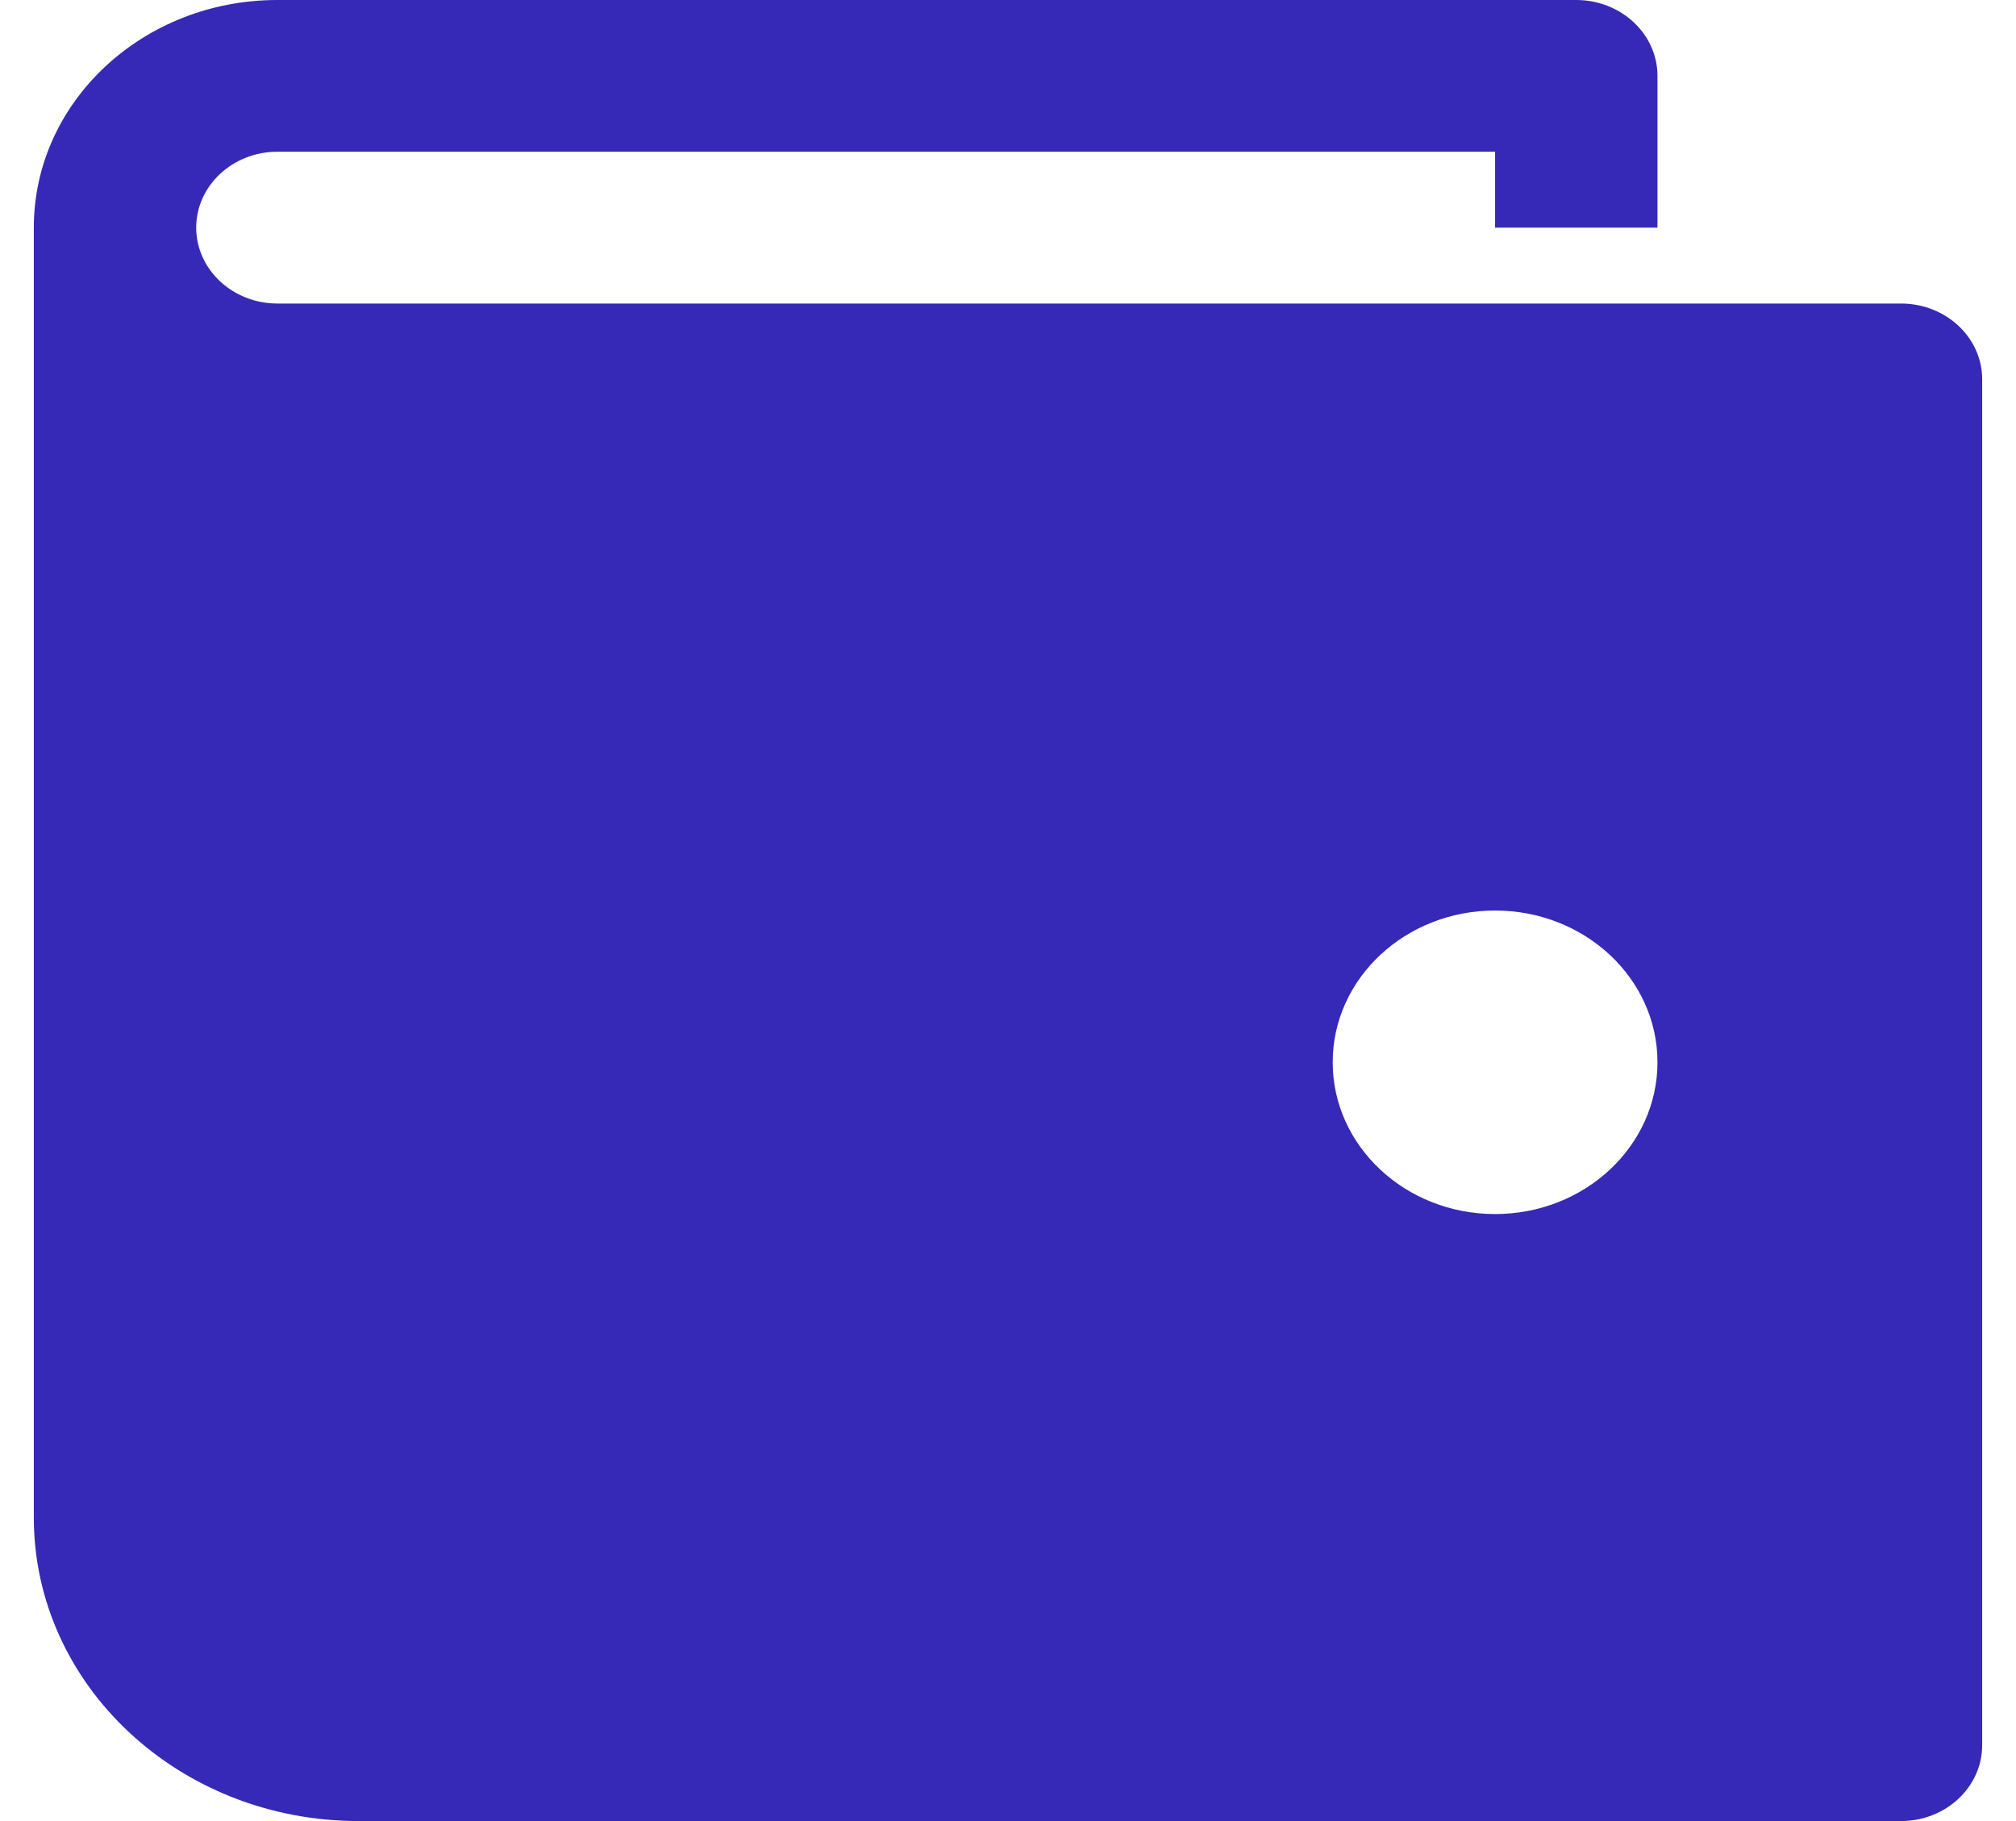 <svg width="31" height="28" viewBox="0 0 31 28" fill="none" xmlns="http://www.w3.org/2000/svg">
<g clip-path="url(#clip0_17_1189)">
<path d="M29.232 4.667H5.513H4.265C3.577 4.667 3.017 4.143 3.017 3.5C3.017 2.857 3.577 2.333 4.265 2.333H22.99V3.5H25.487V1.167C25.487 0.523 24.927 0 24.238 0H4.265C2.196 0 0.52 1.567 0.52 3.5V23.333C0.52 25.91 2.756 28 5.513 28H29.232C29.921 28 30.48 27.477 30.48 26.833V5.833C30.48 5.189 29.921 4.667 29.232 4.667ZM22.99 18.667C21.611 18.667 20.493 17.622 20.493 16.333C20.493 15.044 21.611 14 22.99 14C24.369 14 25.487 15.044 25.487 16.333C25.487 17.622 24.369 18.667 22.99 18.667Z" fill="#3629B7"/>
</g>
<defs>
<clipPath id="clip0_17_1189">
<rect width="29.96" height="28" fill="white" transform="translate(0.52)"/>
</clipPath>
</defs>
</svg>
